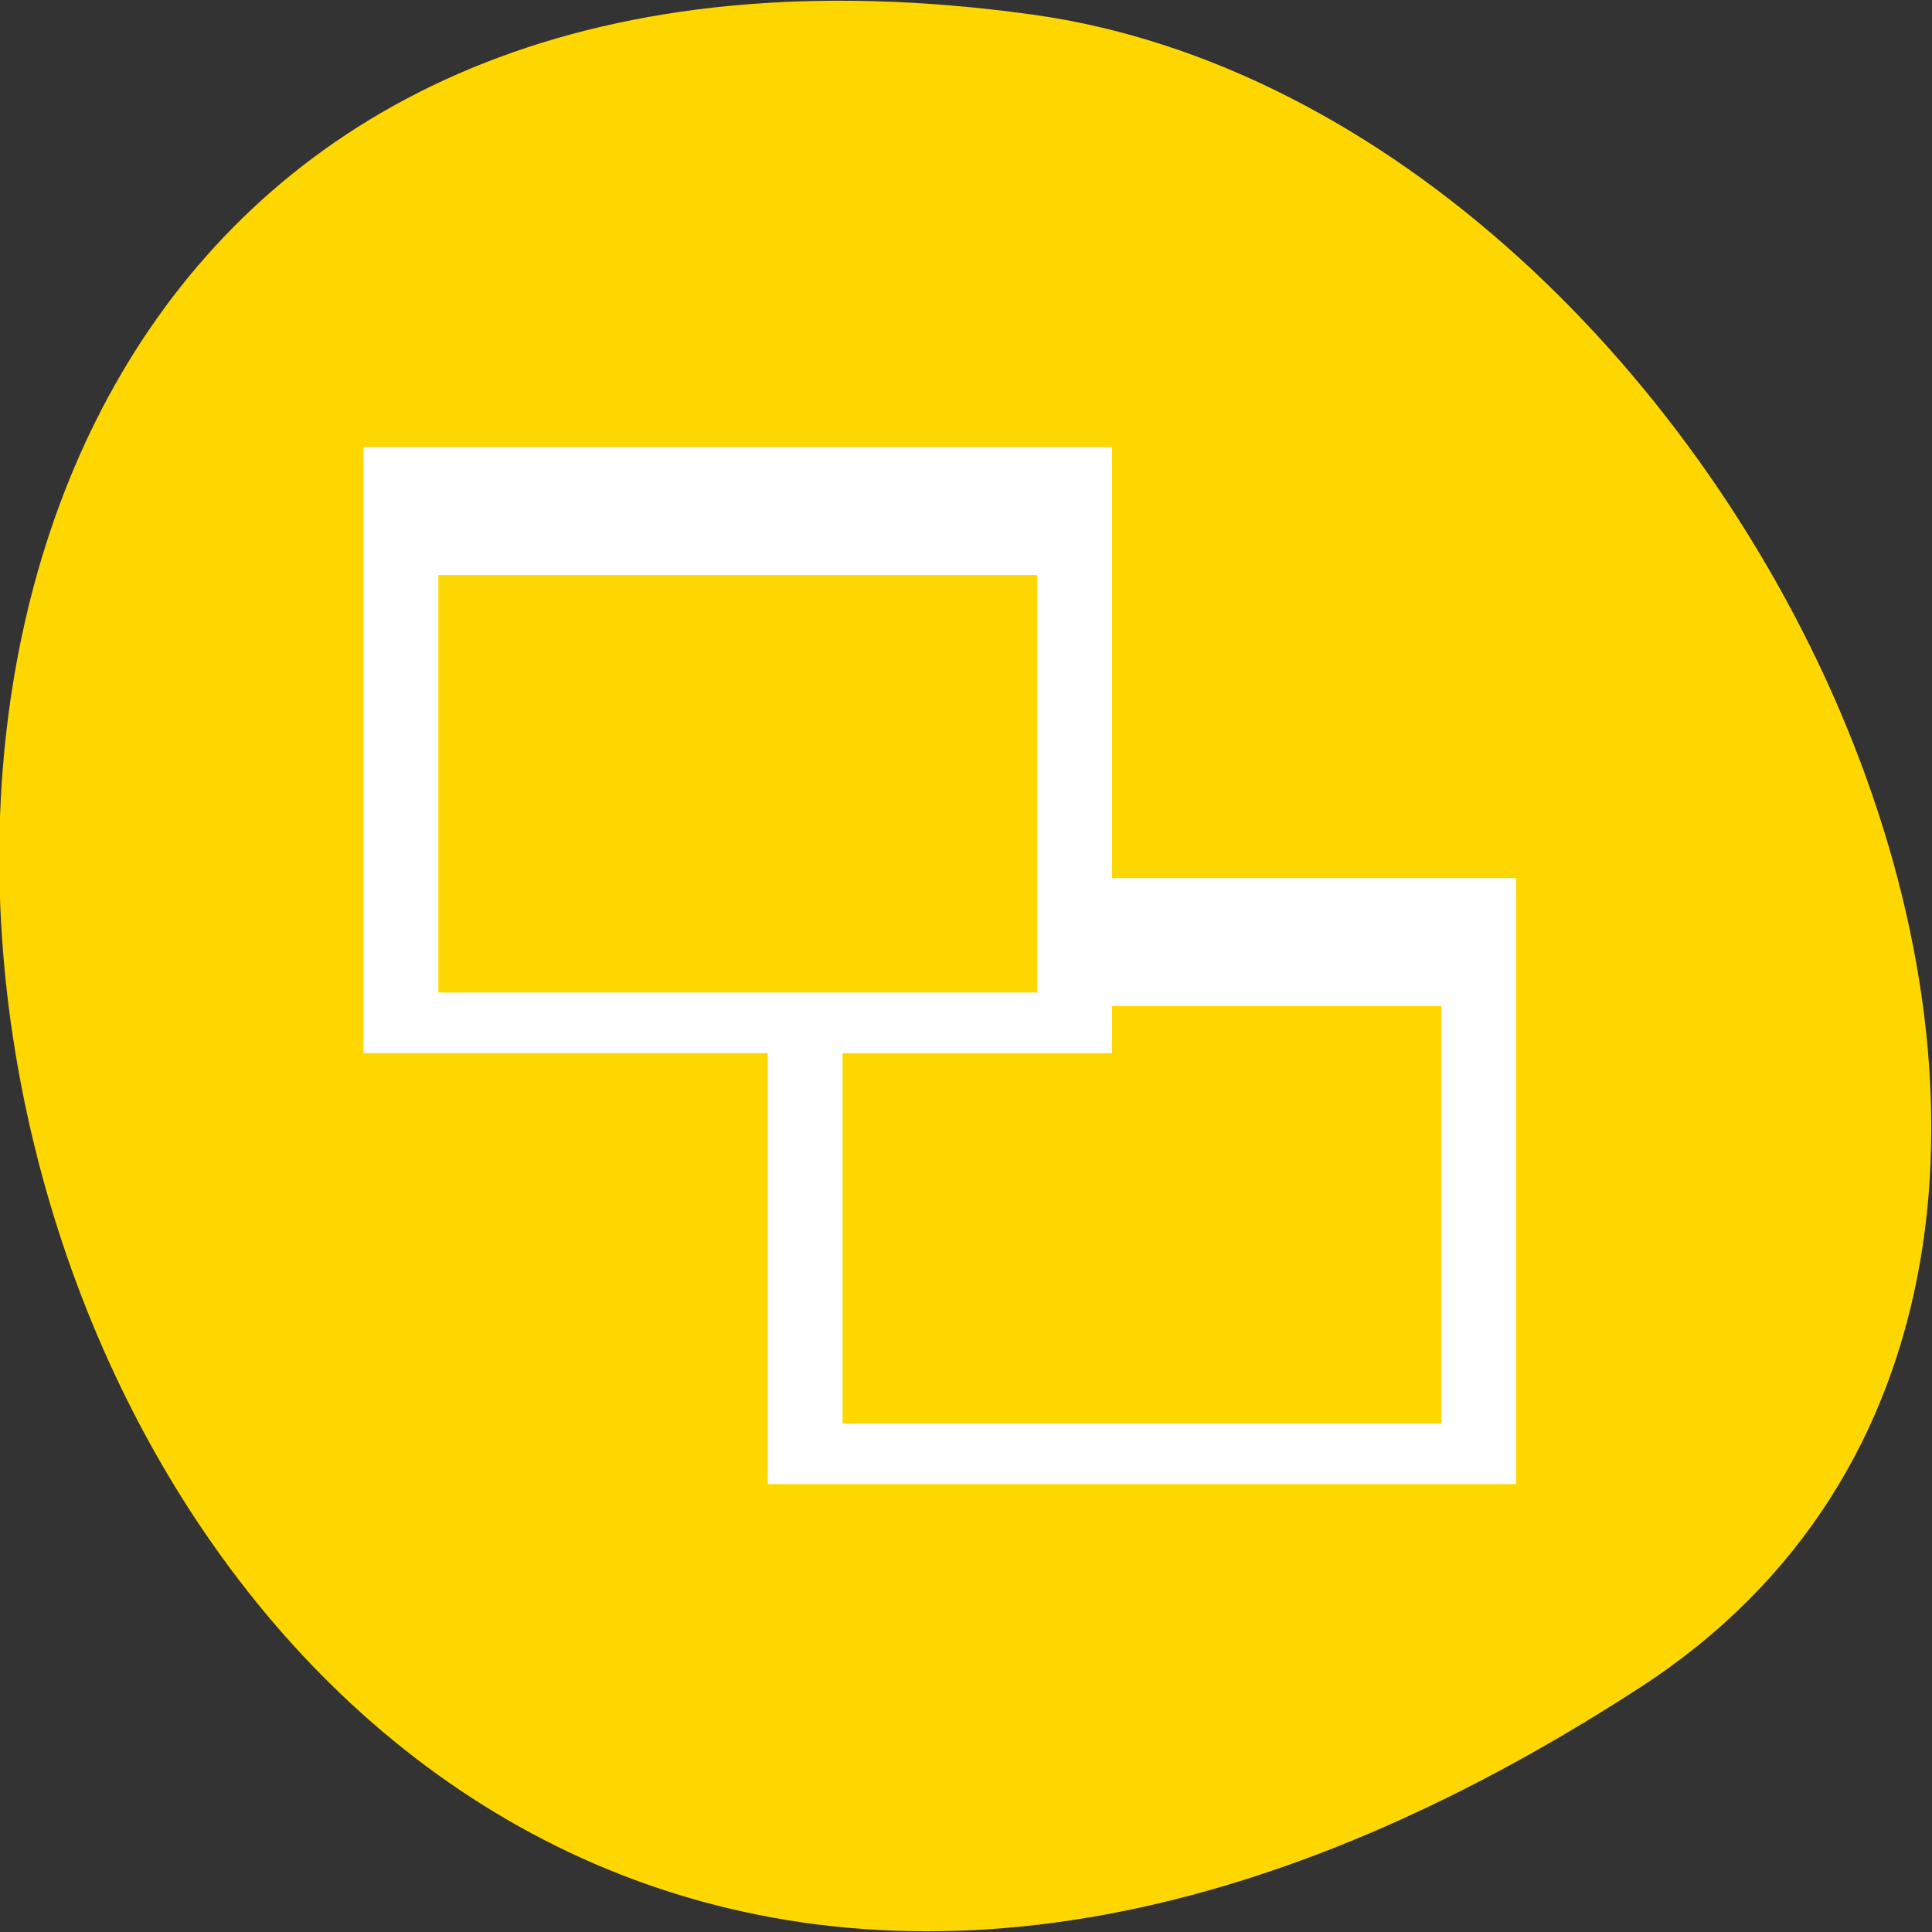 <?xml version="1.0" encoding="UTF-8" standalone="no"?>
<!-- Created with Inkscape (http://www.inkscape.org/) -->

<svg
   xmlns:dc="http://purl.org/dc/elements/1.1/"
   xmlns:cc="http://creativecommons.org/ns#"
   xmlns:rdf="http://www.w3.org/1999/02/22-rdf-syntax-ns#"
   xmlns:svg="http://www.w3.org/2000/svg"
   xmlns="http://www.w3.org/2000/svg"
   xmlns:xlink="http://www.w3.org/1999/xlink"
   xmlns:sodipodi="http://sodipodi.sourceforge.net/DTD/sodipodi-0.dtd"
   xmlns:inkscape="http://www.inkscape.org/namespaces/inkscape"
   sodipodi:docname="beryl.svg"
   inkscape:version="0.48.4 r9939"
   version="1.1"
   id="svg10914"
   height="256"
   width="256">
  <rect width="100%" height="100%" fill="#333333" stroke="none"/>
  <sodipodi:namedview
     id="base"
     pagecolor="#ffffff"
     bordercolor="#666666"
     borderopacity="1.0"
     inkscape:pageopacity="0.0"
     inkscape:pageshadow="2"
     inkscape:zoom="0.61"
     inkscape:cx="134.87424"
     inkscape:cy="103.11111"
     inkscape:document-units="px"
     inkscape:current-layer="layer1-7"
     showgrid="false"
     inkscape:showpageshadow="false"
     inkscape:snap-page="true"
     inkscape:snap-bbox="true"
     inkscape:window-width="651"
     inkscape:window-height="457"
     inkscape:window-x="627"
     inkscape:window-y="514"
     inkscape:window-maximized="0"
     inkscape:snap-global="false" />
  <defs
     id="defs10916">
    <linearGradient
       inkscape:collect="always"
       id="linearGradient4194">
      <stop
         style="stop-color:#bae0fe;stop-opacity:1"
         offset="0"
         id="stop4196" />
      <stop
         style="stop-color:#f5fdff;stop-opacity:1"
         offset="1"
         id="stop4198" />
    </linearGradient>
    <linearGradient
       gradientTransform="matrix(1.1,0,0,1.1,-2.401,1001.963)"
       gradientUnits="userSpaceOnUse"
       y2="10.17"
       x2="34.825"
       y1="38.101"
       x1="34.825"
       id="linearGradient4173"
       xlink:href="#linearGradient4194"
       inkscape:collect="always" />
    <linearGradient
       id="linearGradient851">
      <stop
         id="stop853"
         offset="0"
         style="stop-color:#212835;stop-opacity:1" />
      <stop
         id="stop855"
         offset="1"
         style="stop-color:#52596b;stop-opacity:1" />
    </linearGradient>
    <linearGradient
       id="linearGradient3782">
      <stop
         id="stop3784"
         offset="0"
         style="stop-color:#f2f2f2;stop-opacity:1;" />
      <stop
         id="stop3786"
         offset="1"
         style="stop-color:#fefefe;stop-opacity:1;" />
    </linearGradient>
    <linearGradient
       id="linearGradient3792">
      <stop
         id="stop3794"
         offset="0"
         style="stop-color:#e02323;stop-opacity:1;" />
      <stop
         id="stop3796"
         offset="1"
         style="stop-color:#ff3e3e;stop-opacity:1;" />
    </linearGradient>
    <linearGradient
       inkscape:collect="always"
       xlink:href="#linearGradient4132-7"
       id="linearGradient4176"
       x1="-24.538"
       y1="1021.46"
       x2="-22.789"
       y2="1020.649"
       gradientUnits="userSpaceOnUse"
       gradientTransform="matrix(2.061,0,0,2.06,165.254,-1085.405)" />
    <linearGradient
       inkscape:collect="always"
       xlink:href="#linearGradient4160-5"
       id="linearGradient4166-0"
       x1="-29.919"
       y1="1021.912"
       x2="-31.844"
       y2="1021.397"
       gradientUnits="userSpaceOnUse"
       gradientTransform="matrix(2.061,0,0,2.06,165.254,-1085.405)" />
    <linearGradient
       inkscape:collect="always"
       xlink:href="#linearGradient4132-7"
       id="linearGradient4156-5"
       x1="-31.334"
       y1="1021.692"
       x2="-28.549"
       y2="1021.692"
       gradientUnits="userSpaceOnUse"
       gradientTransform="matrix(2.061,0,0,2.06,165.254,-1085.405)" />
    <linearGradient
       inkscape:collect="always"
       xlink:href="#linearGradient4132-7"
       id="linearGradient4138-5"
       x1="-34.471"
       y1="1030.972"
       x2="-31.687"
       y2="1028.232"
       gradientUnits="userSpaceOnUse"
       gradientTransform="matrix(2.061,0,0,2.06,165.254,-1085.405)" />
    <linearGradient
       inkscape:collect="always"
       xlink:href="#linearGradient4132-7"
       id="linearGradient4128-6"
       x1="-25.367"
       y1="1027.039"
       x2="-22.693"
       y2="1028.395"
       gradientUnits="userSpaceOnUse"
       gradientTransform="matrix(2.061,0,0,2.06,165.254,-1085.405)" />
    <linearGradient
       inkscape:collect="always"
       xlink:href="#linearGradient4132-7"
       id="linearGradient4118-8"
       x1="-52.408"
       y1="23.239"
       x2="-49.757"
       y2="22.32"
       gradientUnits="userSpaceOnUse" />
    <linearGradient
       inkscape:collect="always"
       xlink:href="#linearGradient1414"
       id="linearGradient1398"
       x1="76.279"
       y1="-1044.013"
       x2="76.279"
       y2="-995.982"
       gradientUnits="userSpaceOnUse"
       gradientTransform="translate(-52.721,-8.35)" />
    <linearGradient
       id="linearGradient1414">
      <stop
         style="stop-color:#2c3e50;stop-opacity:1"
         offset="0"
         id="stop1416" />
      <stop
         id="stop1418"
         offset="1"
         style="stop-color:#3d5670;stop-opacity:1" />
    </linearGradient>
    <linearGradient
       inkscape:collect="always"
       id="linearGradient4132-7">
      <stop
         style="stop-color:#000000;stop-opacity:1;"
         offset="0"
         id="stop4134-1" />
      <stop
         style="stop-color:#000000;stop-opacity:0;"
         offset="1"
         id="stop4136-1" />
    </linearGradient>
    <linearGradient
       inkscape:collect="always"
       id="linearGradient4160-5">
      <stop
         style="stop-color:#ffffff;stop-opacity:1;"
         offset="0"
         id="stop4162-8" />
      <stop
         style="stop-color:#ffffff;stop-opacity:0;"
         offset="1"
         id="stop4164-8" />
    </linearGradient>
    <linearGradient
       gradientTransform="matrix(0.833,0,0,0.833,68.095,-87.3)"
       gradientUnits="userSpaceOnUse"
       y2="-522.798"
       x2="432.571"
       y1="-522.798"
       x1="384.571"
       id="linearGradient4259"
       xlink:href="#linearGradient945"
       inkscape:collect="always" />
    <linearGradient
       id="linearGradient945"
       inkscape:collect="always">
      <stop
         id="stop947"
         offset="0"
         style="stop-color:#ffad00;stop-opacity:1" />
      <stop
         id="stop949"
         offset="1"
         style="stop-color:#ffd200;stop-opacity:1" />
    </linearGradient>
  </defs>
  <g
     transform="translate(0,-796.362)"
     id="layer1"
     inkscape:groupmode="layer"
     inkscape:label="Layer 1">
    <g
       id="g10894"
       transform="matrix(0,1,-1,0,1052.268,806.612)"
       style="fill:#ffd700">
      <path
         sodipodi:nodetypes="sss"
         inkscape:connector-curvature="0"
         id="path10896"
         d="M 213.304,834.882 C 359.727,1060.251 -40.193,1147.474 -8.34,915.626 4.651,821.068 157.295,748.673 213.304,834.882 z"
         style="color:#000000;fill:#ffd700;fill-opacity:1;fill-rule:nonzero;stroke:none;stroke-width:4;marker:none;visibility:visible;display:inline;overflow:visible;enable-background:accumulate" />
    </g>
    <g
       transform="matrix(5.631,0,0,5.098,-2172.037,-1746.017)"
       id="layer1-7"
       inkscape:label="Capa 1">
      <path
         inkscape:connector-curvature="0"
         id="rect4275"
         d="m 394.282,510.322 0,15.751 9.511,0 0,11.202 17.611,0 0,-15.751 -9.511,0 0,-11.202 -17.611,0 z m 1.761,3.326 14.089,0 0,10.851 -14.089,0 0,-10.851 z m 15.85,11.202 7.75,0 0,10.851 -14.089,0 0,-9.627 6.339,0 0,-1.224 z"
         style="fill:#ffffff;fill-opacity:1;stroke:none" />
    </g>
  </g>
</svg>
